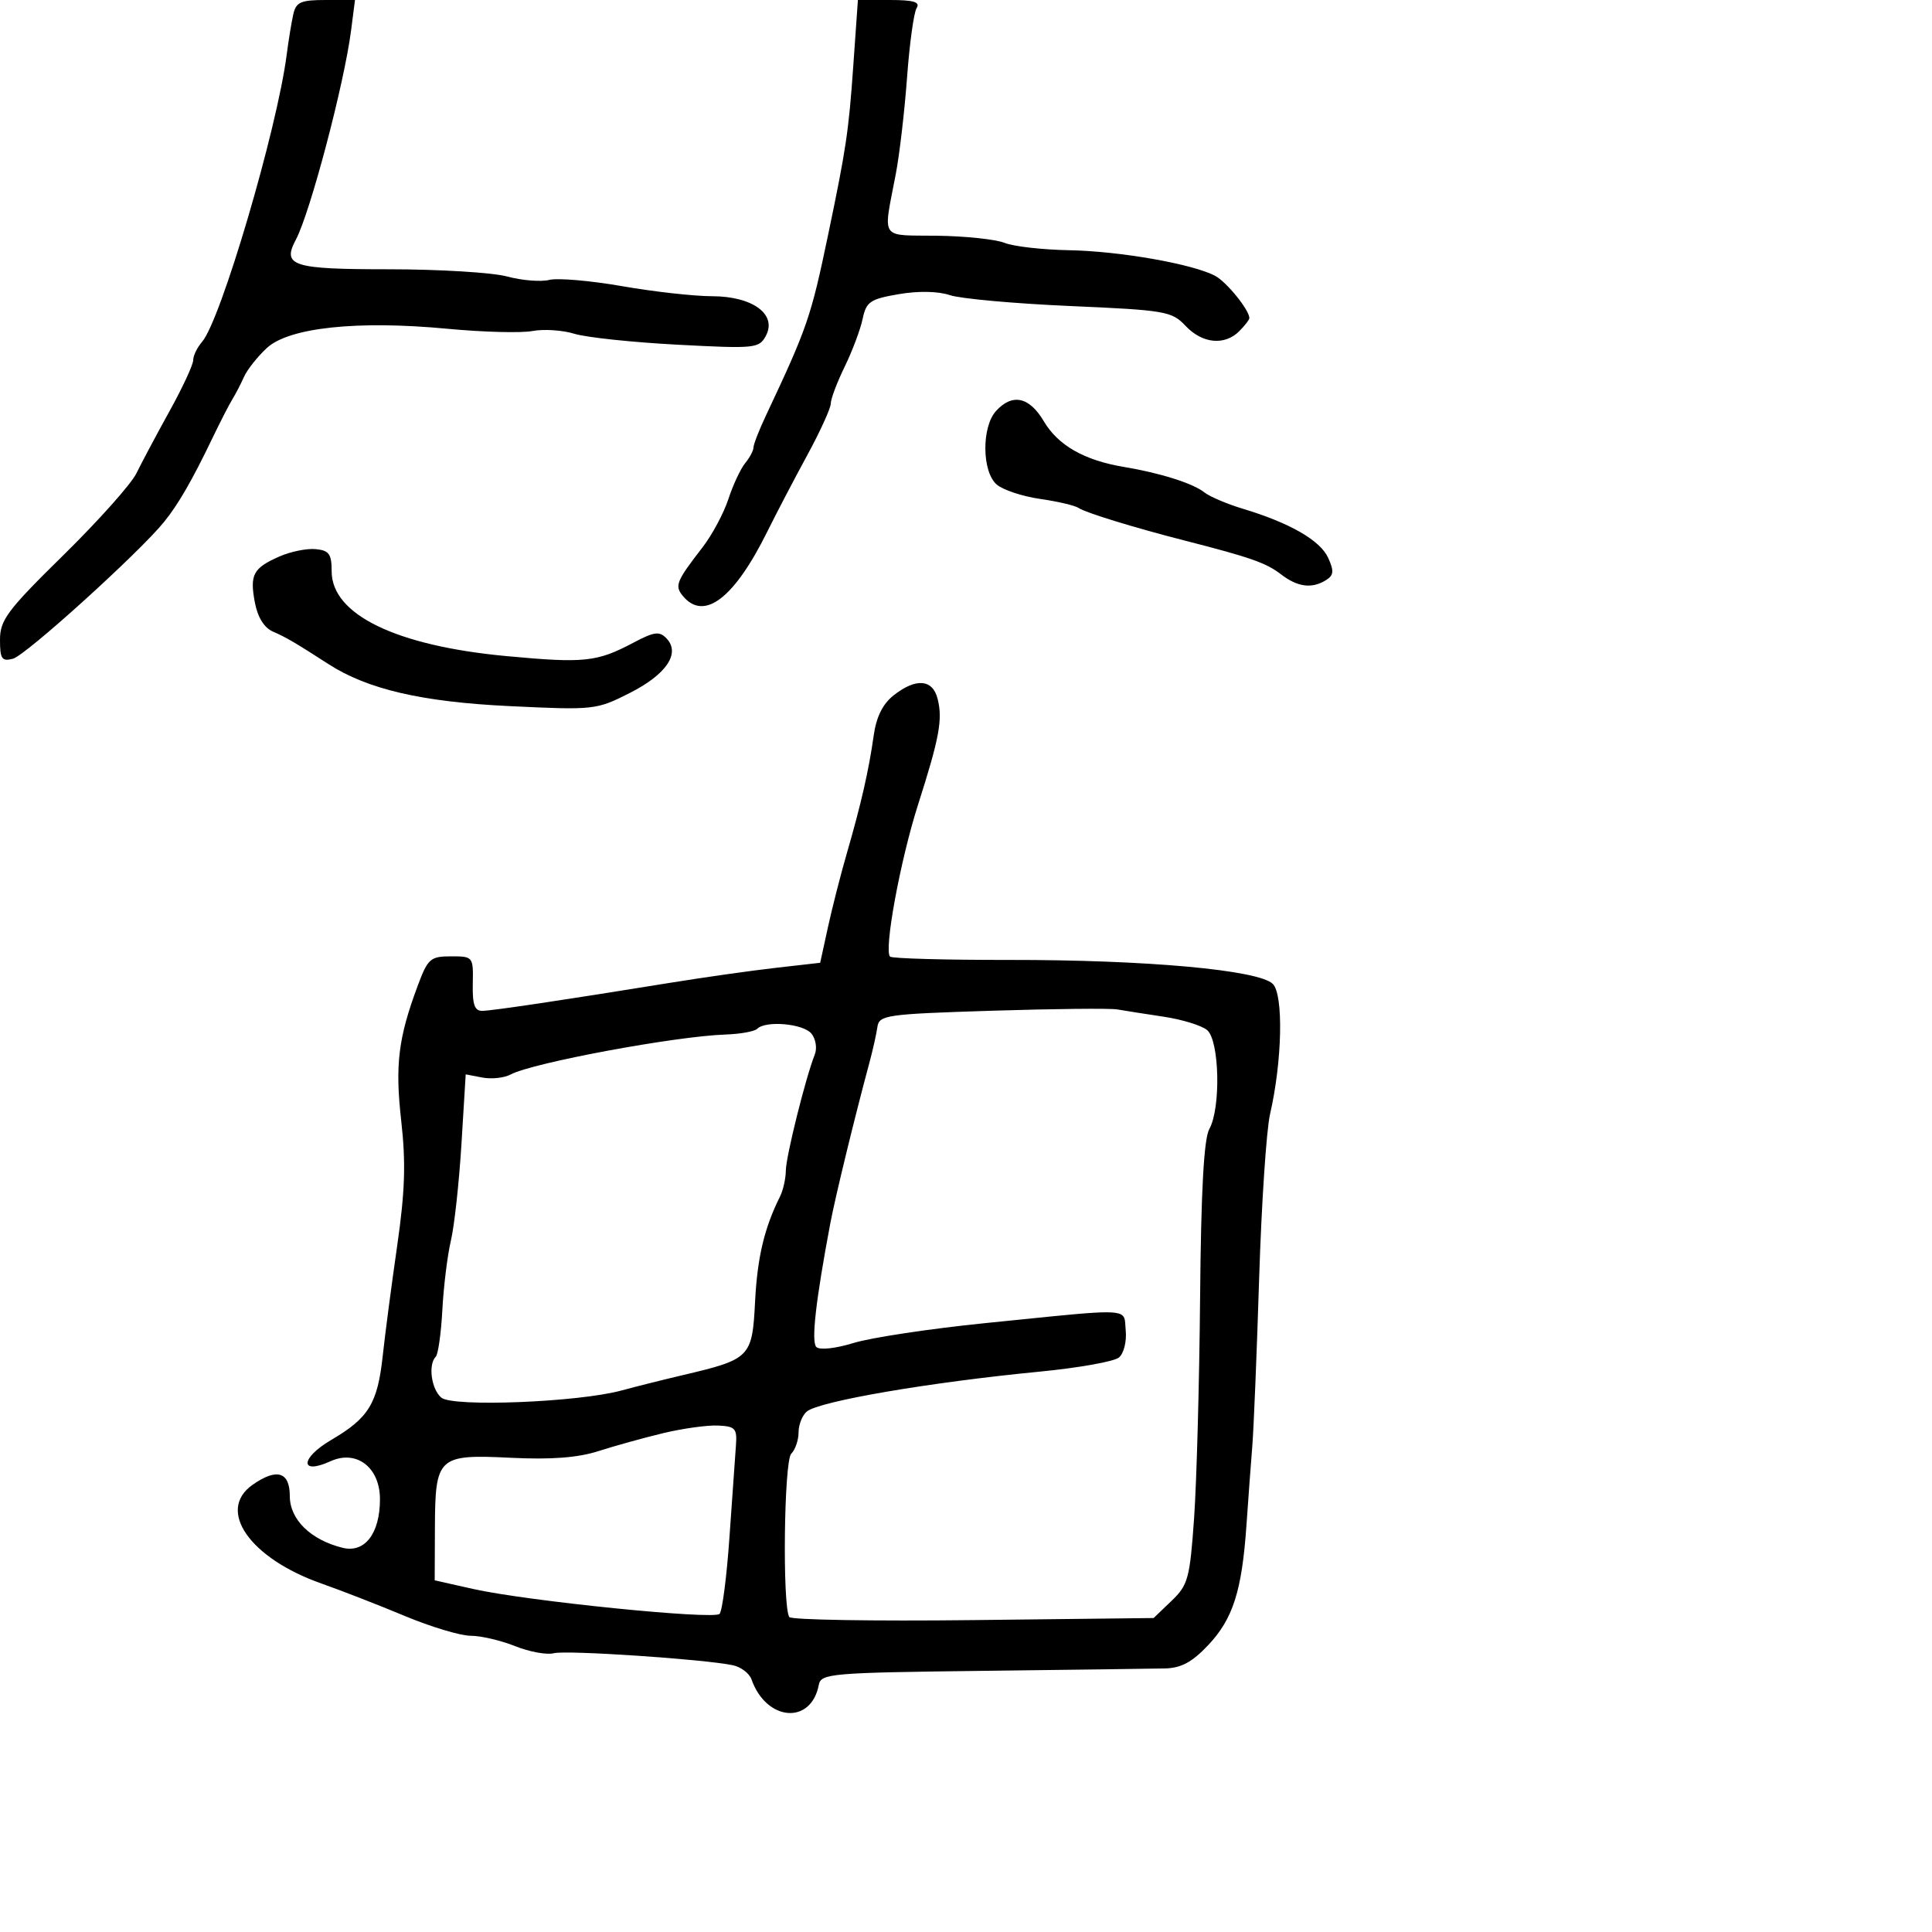 <svg xmlns="http://www.w3.org/2000/svg" width="300" height="300" viewBox="0 0 300 300" version="1.1">
  <defs/>
  <path d="M138.769,107.967 C142.232,105.243 144.824,105.45 145.593,108.513 C146.4,111.729 145.877,114.55 142.539,125 C139.792,133.599 137.224,147.557 138.208,148.542 C138.503,148.836 146.789,149.068 156.622,149.057 C178.015,149.032 195.475,150.618 197.639,152.782 C199.323,154.466 199.106,164.782 197.213,173 C196.643,175.475 195.881,186.95 195.52,198.5 C195.158,210.05 194.681,221.75 194.46,224.5 C194.238,227.25 193.829,232.789 193.551,236.809 C192.843,247.038 191.463,251.367 187.605,255.458 C185.113,258.099 183.404,259.019 180.882,259.075 C179.022,259.116 166.25,259.285 152.5,259.45 C128.98,259.733 127.479,259.862 127.142,261.625 C125.953,267.86 119.003,267.297 116.695,260.78 C116.36,259.834 115.054,258.842 113.793,258.576 C109.34,257.637 87.948,256.201 86,256.71 C84.913,256.994 82.21,256.501 79.992,255.613 C77.774,254.726 74.665,254 73.083,254 C71.501,254 66.898,252.617 62.854,250.927 C58.809,249.237 53.001,246.975 49.947,245.902 C38.791,241.979 33.573,234.514 39.223,230.557 C42.984,227.922 45,228.535 45,232.312 C45,235.943 48.228,239.106 53.19,240.34 C56.636,241.196 59,238.129 59,232.801 C59,227.852 55.357,225.061 51.307,226.906 C46.5,229.096 46.609,226.419 51.441,223.587 C57.258,220.179 58.635,217.924 59.434,210.5 C59.789,207.2 60.794,199.55 61.666,193.5 C62.889,185.026 63.036,180.57 62.307,174.094 C61.323,165.351 61.833,161.184 64.887,153 C66.434,148.855 66.841,148.5 70.034,148.5 C73.459,148.5 73.499,148.551 73.414,152.75 C73.347,156.014 73.695,156.992 74.914,156.965 C76.559,156.928 87.603,155.278 104,152.619 C109.225,151.772 116.618,150.723 120.429,150.289 L127.358,149.5 L128.557,144 C129.216,140.975 130.539,135.8 131.495,132.5 C133.713,124.848 134.91,119.603 135.666,114.217 C136.074,111.31 137.07,109.303 138.769,107.967 Z M154.012,156.946 C137.502,157.469 136.508,157.612 136.237,159.5 C136.079,160.6 135.525,163.075 135.005,165 C132.687,173.594 129.698,185.878 128.922,190 C126.665,201.982 125.947,208.347 126.76,209.16 C127.269,209.669 129.728,209.402 132.571,208.53 C135.282,207.698 144.475,206.313 153,205.452 C170.1,203.725 173.656,203.211 174.475,204.473 C174.773,204.933 174.708,205.628 174.801,206.585 C174.969,208.307 174.501,210.169 173.743,210.798 C172.995,211.419 167.46,212.404 161.442,212.987 C144.338,214.644 127.215,217.577 125.284,219.179 C124.578,219.765 124,221.225 124,222.422 C124,223.62 123.487,225.113 122.861,225.739 C121.741,226.859 121.472,249.337 122.558,251.093 C122.829,251.532 135.669,251.746 151.092,251.568 L179.134,251.246 L181.919,248.578 C184.485,246.119 184.76,245.109 185.42,235.705 C185.814,230.092 186.232,214.7 186.35,201.5 C186.498,184.862 186.938,176.83 187.782,175.316 C189.599,172.057 189.362,161.545 187.435,159.946 C186.575,159.232 183.537,158.298 180.685,157.872 C177.833,157.445 174.6,156.937 173.5,156.744 C172.4,156.551 163.63,156.642 154.012,156.946 Z M117.583,159.75 C117.171,160.162 114.958,160.563 112.667,160.64 C104.874,160.903 82.681,165.03 79.282,166.849 C78.29,167.38 76.317,167.592 74.897,167.321 L72.315,166.827 L71.653,177.664 C71.288,183.624 70.552,190.359 70.017,192.63 C69.481,194.902 68.884,199.739 68.69,203.379 C68.495,207.019 68.035,210.298 67.668,210.665 C66.451,211.882 66.976,215.735 68.535,217.029 C70.325,218.515 89.795,217.74 96.5,215.915 C98.7,215.317 102.975,214.245 106,213.534 C116.534,211.059 116.802,210.787 117.247,202.122 C117.601,195.222 118.679,190.687 121.134,185.764 C121.61,184.809 122.011,183.009 122.024,181.764 C122.046,179.562 125.111,167.281 126.522,163.737 C126.908,162.768 126.668,161.305 125.989,160.487 C124.709,158.945 118.898,158.435 117.583,159.75 Z M45.535,2.25 C45.966,0.321 46.686,0 50.58,0 L55.123,0 L54.513,4.75 C53.455,12.993 48.163,33.038 45.943,37.21 C43.769,41.295 45.39,41.813 60.366,41.813 C68.189,41.813 76.465,42.317 78.758,42.935 C81.05,43.552 83.988,43.79 85.287,43.464 C86.586,43.138 91.666,43.574 96.575,44.432 C101.484,45.291 107.778,45.995 110.561,45.997 C116.87,46.001 120.703,48.818 118.923,52.144 C117.877,54.099 117.256,54.161 105.164,53.523 C98.199,53.155 91.008,52.392 89.185,51.828 C87.361,51.264 84.434,51.071 82.678,51.401 C80.923,51.73 74.99,51.573 69.494,51.052 C55.498,49.725 44.85,50.86 41.427,54.044 C39.976,55.395 38.387,57.4 37.896,58.5 C37.406,59.6 36.59,61.175 36.083,62 C35.576,62.825 34.19,65.525 33.001,68 C29.83,74.605 27.68,78.33 25.458,81.067 C21.567,85.859 3.988,101.77 2.014,102.286 C0.281,102.739 0,102.328 0,99.344 C0,96.275 1.137,94.758 9.86,86.188 C15.283,80.859 20.378,75.15 21.181,73.5 C21.985,71.85 24.298,67.507 26.321,63.849 C28.345,60.191 30,56.626 30,55.928 C30,55.229 30.62,53.947 31.378,53.079 C34.278,49.755 43.022,20.086 44.516,8.5 C44.799,6.3 45.258,3.488 45.535,2.25 Z M132.495,10.25 L133.216,0 L138.167,0 C141.881,0 142.921,0.312 142.332,1.25 C141.899,1.938 141.232,6.775 140.849,12 C140.466,17.225 139.68,23.975 139.102,27 C138.064,32.435 137.397,34.782 138.273,35.799 C139.078,36.734 141.184,36.548 145.5,36.604 C149.9,36.662 154.625,37.162 156,37.715 C157.375,38.268 161.875,38.78 166,38.853 C173.851,38.992 185.249,40.993 188.697,42.838 C190.481,43.792 194,48.143 194,49.393 C194,49.648 193.293,50.564 192.429,51.429 C190.154,53.703 186.686,53.359 184.095,50.602 C181.967,48.336 180.977,48.165 166.171,47.519 C157.552,47.143 149.15,46.383 147.5,45.831 C145.651,45.212 142.596,45.154 139.538,45.68 C135.106,46.442 134.508,46.853 133.95,49.517 C133.606,51.158 132.351,54.497 131.162,56.938 C129.973,59.379 129,61.96 129,62.673 C129,63.387 127.344,67.015 125.321,70.736 C123.298,74.456 120.53,79.75 119.171,82.5 C114.018,92.924 109.328,96.51 106.036,92.544 C104.724,90.963 105.004,90.269 109.081,85 C110.57,83.075 112.379,79.7 113.101,77.5 C113.823,75.3 114.996,72.79 115.707,71.921 C116.418,71.053 117,69.958 117,69.487 C117,69.016 117.861,66.802 118.914,64.566 C125.372,50.848 125.91,49.288 128.581,36.5 C131.383,23.093 131.779,20.437 132.495,10.25 Z M103,222.535 C99.975,223.261 95.439,224.518 92.919,225.329 C89.732,226.354 85.595,226.669 79.322,226.364 C67.977,225.812 67.577,226.183 67.533,237.313 L67.5,245.396 L73.5,246.741 C81.86,248.615 110.795,251.538 111.73,250.604 C112.154,250.181 112.847,244.81 113.272,238.668 C113.697,232.525 114.147,226.15 114.272,224.5 C114.476,221.81 114.19,221.485 111.5,221.358 C109.85,221.279 106.025,221.809 103,222.535 Z M43.37,86.418 C45.092,85.656 47.625,85.138 49,85.267 C51.1,85.463 51.5,86.014 51.5,88.718 C51.5,95.427 61.493,100.278 78.608,101.876 C90.733,103.008 92.677,102.804 98.346,99.801 C101.59,98.083 102.397,97.978 103.497,99.132 C105.696,101.438 103.489,104.719 97.798,107.602 C92.594,110.239 92.267,110.275 79.064,109.642 C65.485,108.99 57.074,107.035 50.996,103.115 C45.804,99.767 44.442,98.97 42.375,98.07 C41.02,97.48 40.005,95.843 39.576,93.555 C38.764,89.227 39.301,88.218 43.37,86.418 Z M154.655,63.829 C157.181,61.038 159.832,61.602 162.078,65.407 C164.287,69.151 168.361,71.478 174.5,72.501 C180.16,73.445 185.248,75.052 187,76.449 C187.825,77.106 190.525,78.255 193,79.002 C200.293,81.201 205.001,83.908 206.233,86.612 C207.161,88.648 207.104,89.322 205.943,90.056 C203.724,91.46 201.5,91.178 198.885,89.161 C196.609,87.406 194.132,86.539 184,83.948 C176.132,81.936 168.533,79.604 167.5,78.884 C166.95,78.501 164.25,77.865 161.5,77.471 C158.75,77.078 155.713,76.066 154.75,75.223 C152.469,73.225 152.412,66.307 154.655,63.829 Z"/>
</svg>


